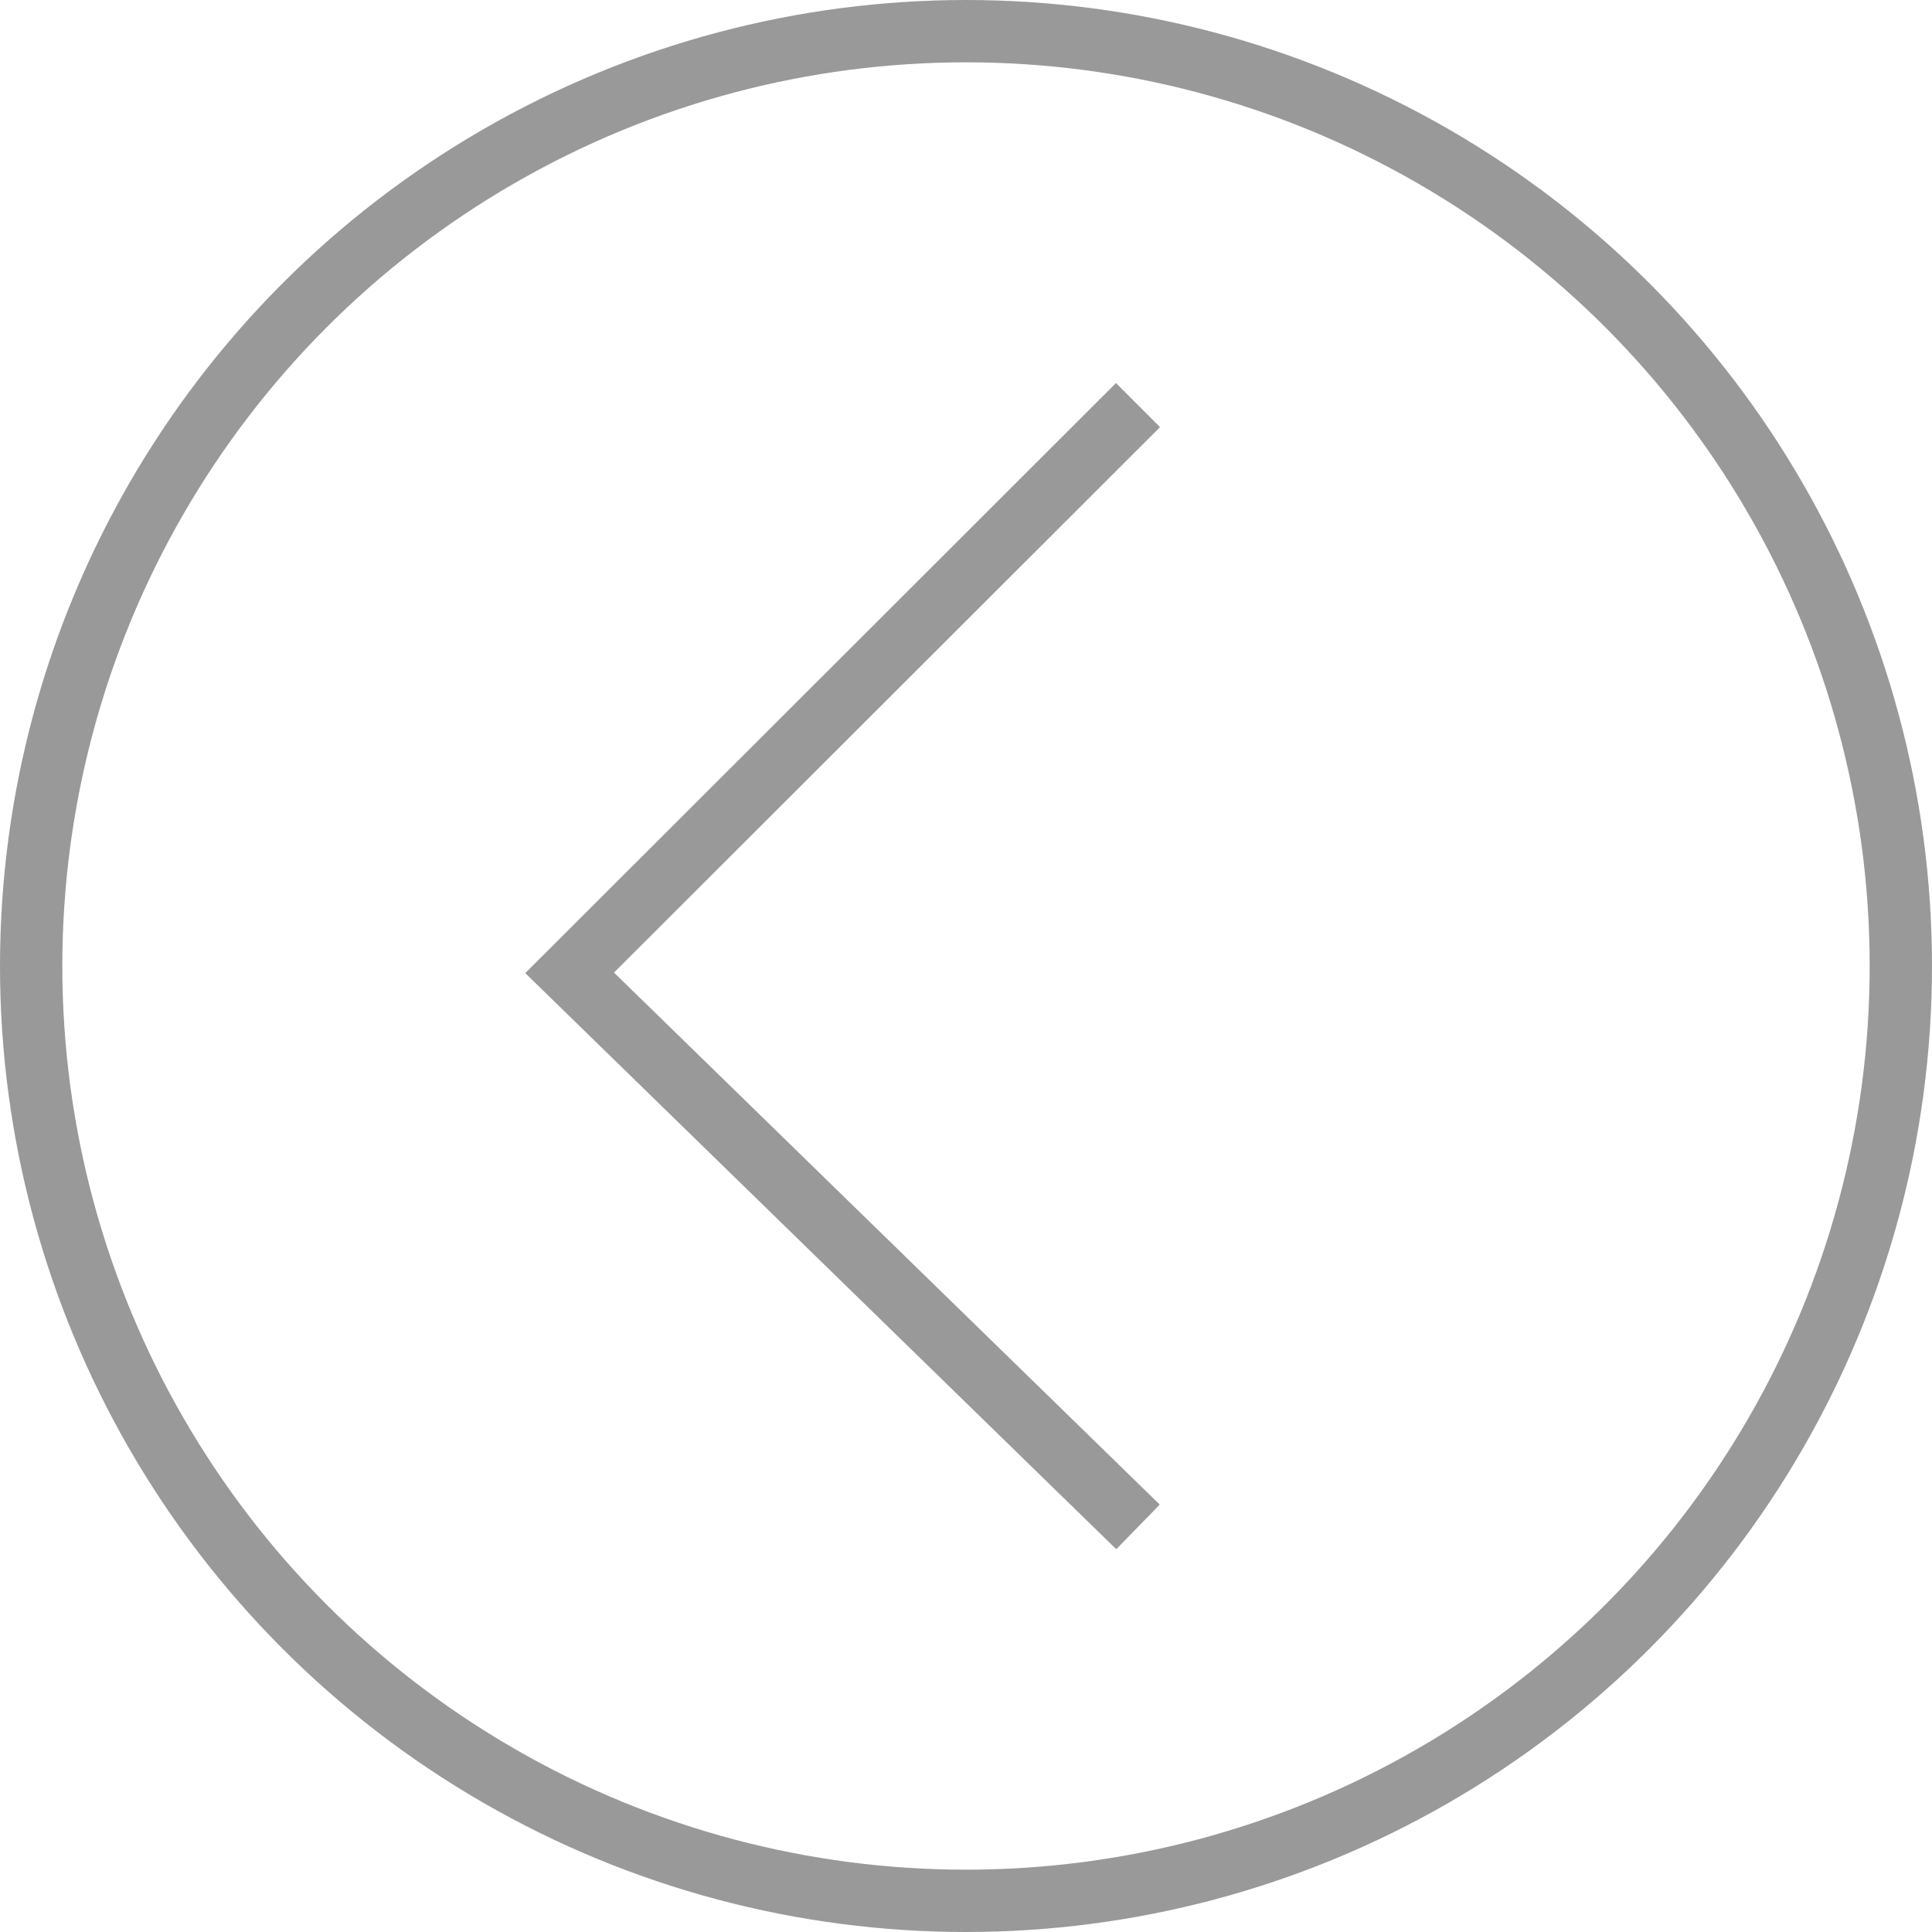 <svg xmlns="http://www.w3.org/2000/svg" viewBox="0 0 31 31"><defs><style>.cls-1{fill:none;stroke:#999;stroke-miterlimit:10;}</style></defs><circle class="cls-1" cx="15.5" cy="15.5" r="15"/><polyline class="cls-1" points="18.26 6.5 9.14 15.61 18.26 24.5"/></svg>